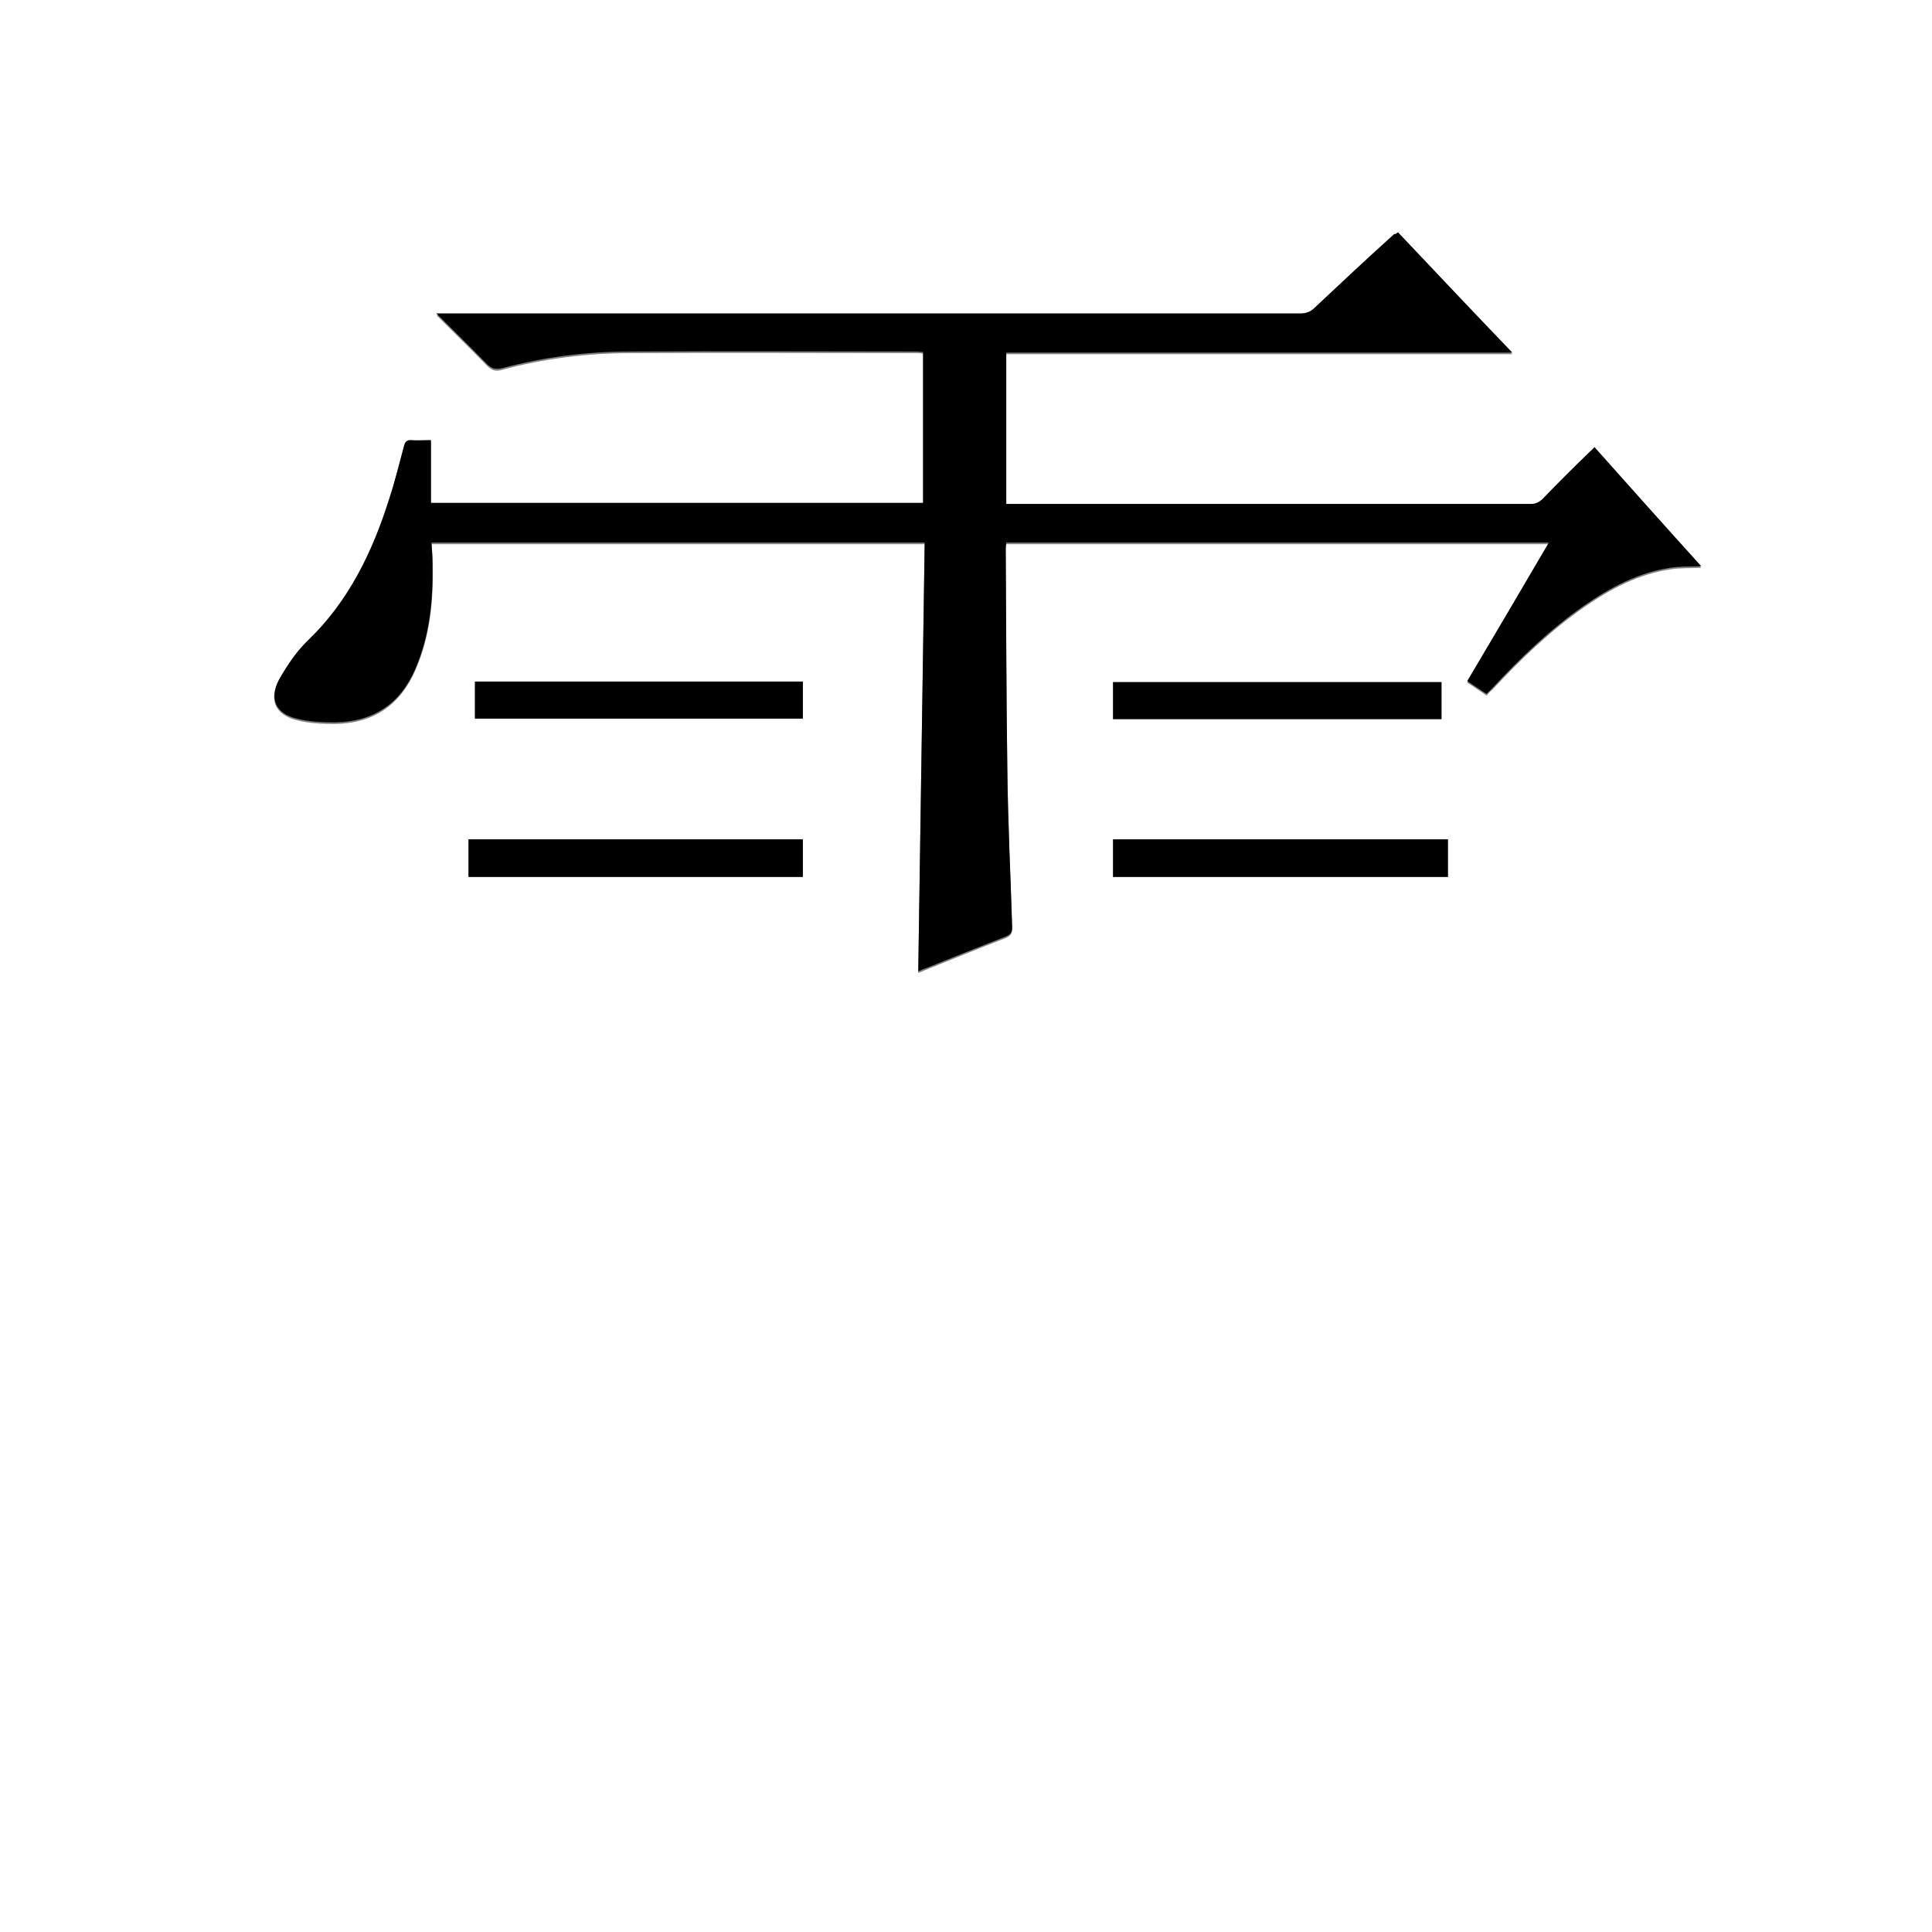 <?xml version="1.0" encoding="utf-8"?>
<!-- Generator: Adobe Illustrator 20.1.0, SVG Export Plug-In . SVG Version: 6.00 Build 0)  -->
<svg version="1.1" id="图层_1" xmlns="http://www.w3.org/2000/svg" xmlns:xlink="http://www.w3.org/1999/xlink" x="0px" y="0px"
	 viewBox="0 0 360 360" style="enable-background:new 0 0 360 360;" xml:space="preserve">
<rect x="0" y="0" width="360" height="360" fill="#808080" stroke="none"/>
<style type="text/css">
	.st0{fill:#FFFFFF;}
</style>
<g>
	<path class="st0" d="M-0.1,360.1c0-120.1,0-240.2,0-360.2c120.1,0,240.2,0,360.2,0c0,120.1,0,240.2,0,360.2
		C240,360.1,120,360.1-0.1,360.1z M260.5,43.3c-0.3,0.2-0.5,0.4-0.7,0.6c-4.9,4.6-9.9,9.1-14.8,13.7c-0.8,0.8-1.6,1.1-2.7,1.1
		c-53.1,0-106.2,0-159.2,0c-0.5,0-1,0-1.8,0c3.3,3.3,6.4,6.3,9.4,9.4c0.9,0.9,1.6,1.2,2.9,0.8c7.8-2.1,15.9-3.1,23.9-3.1
		c17.7-0.1,35.4,0,53.2,0c0.4,0,0.8,0,1.3,0.1c0,9.4,0,18.7,0,28.1c-30.6,0-61.1,0-91.7,0c0-3.9,0-7.8,0-11.7c-1.4,0-2.6,0-3.8,0
		c-0.7,0-1,0.2-1.2,1c-0.9,3.4-1.8,6.7-2.8,10c-3.1,9.9-7.5,19-15.1,26.3c-2.2,2.1-3.9,4.7-5.4,7.3c-2,3.5-0.7,6.3,3.3,7.3
		c2.3,0.6,4.7,0.7,7.1,0.7c7.1-0.1,12.1-3.4,15-10c2.7-6.2,3.4-12.8,3.2-19.5c0-1.3-0.1-2.7-0.2-4c30.7,0,61.2,0,91.9,0
		c-0.4,26.7-0.8,53.3-1.2,79.9c0.5-0.2,0.8-0.3,1.2-0.5c5-2,10.1-4.1,15.1-6c0.9-0.4,1.2-0.8,1.2-1.8c-0.3-9.8-0.8-19.6-0.9-29.5
		c-0.2-13.7-0.2-27.4-0.3-41.1c0-0.3,0.1-0.7,0.1-1c33.7,0,67.3,0,101.1,0c-5.1,8.7-10.1,17.2-15.2,25.8c1.3,0.8,2.4,1.6,3.6,2.4
		c0.4-0.4,0.7-0.8,1.1-1.1c5.2-5.6,10.7-10.9,17-15.3c4.9-3.4,10.1-6.2,16.1-7.1c1.9-0.3,3.8-0.2,5.8-0.3
		c-6.6-7.4-13.2-14.8-19.9-22.2c-0.4,0.3-0.6,0.6-0.9,0.9c-3,3-6,5.9-8.9,8.9c-0.6,0.6-1.1,0.8-2,0.8c-32.2,0-64.3,0-96.5,0
		c-0.4,0-0.8,0-1.3,0c0-9.5,0-18.8,0-28.2c31.4,0,62.7,0,94.3,0C274.5,58.1,267.5,50.7,260.5,43.3z M269.8,156.4
		c-20.9,0-41.6,0-62.4,0c0,2.4,0,4.7,0,7c20.8,0,41.6,0,62.4,0C269.8,161.1,269.8,158.8,269.8,156.4z M149.6,156.4
		c-20.9,0-41.6,0-62.3,0c0,2.4,0,4.7,0,7c20.8,0,41.5,0,62.3,0C149.6,161.1,149.6,158.8,149.6,156.4z M268.6,127.1
		c-20.5,0-40.8,0-61.2,0c0,2.4,0,4.6,0,6.9c20.5,0,40.8,0,61.2,0C268.6,131.6,268.6,129.4,268.6,127.1z M149.6,127
		c-20.5,0-40.8,0-61.1,0c0,2.4,0,4.7,0,6.9c20.4,0,40.7,0,61.1,0C149.6,131.7,149.6,129.4,149.6,127z"/>
	<path d="M260.5,43.3c7,7.4,14,14.8,21.3,22.4c-31.6,0-62.9,0-94.3,0c0,9.4,0,18.7,0,28.2c0.4,0,0.8,0,1.3,0c32.2,0,64.3,0,96.5,0
		c0.8,0,1.4-0.3,2-0.8c2.9-3,5.9-6,8.9-8.9c0.3-0.3,0.6-0.5,0.9-0.9c6.6,7.4,13.2,14.8,19.9,22.2c-2,0.1-3.9,0-5.8,0.3
		c-6,0.9-11.2,3.7-16.1,7.1c-6.3,4.4-11.8,9.7-17,15.3c-0.3,0.3-0.7,0.7-1.1,1.1c-1.2-0.8-2.3-1.5-3.6-2.4
		c5.1-8.6,10.1-17.1,15.2-25.8c-33.8,0-67.4,0-101.1,0c0,0.3-0.1,0.6-0.1,1c0.1,13.7,0.1,27.4,0.3,41.1c0.1,9.8,0.6,19.7,0.9,29.5
		c0,1-0.2,1.4-1.2,1.8c-5.1,2-10.1,4-15.1,6c-0.4,0.1-0.7,0.3-1.2,0.5c0.4-26.7,0.8-53.3,1.2-79.9c-30.8,0-61.3,0-91.9,0
		c0.1,1.3,0.2,2.7,0.2,4c0.1,6.7-0.5,13.2-3.2,19.5c-2.8,6.6-7.9,9.9-15,10c-2.4,0-4.8-0.1-7.1-0.7c-3.9-0.9-5.2-3.7-3.3-7.3
		c1.5-2.6,3.2-5.2,5.4-7.3c7.6-7.3,12-16.5,15.1-26.3c1.1-3.3,1.9-6.7,2.8-10c0.2-0.7,0.5-1,1.2-1c1.2,0.1,2.5,0,3.8,0
		c0,4,0,7.8,0,11.7c30.6,0,61.1,0,91.7,0c0-9.3,0-18.6,0-28.1c-0.4,0-0.8-0.1-1.3-0.1c-17.7,0-35.4-0.1-53.2,0
		c-8.1,0-16.1,1-23.9,3.1c-1.3,0.3-2,0.1-2.9-0.8c-3-3.1-6.1-6.1-9.4-9.4c0.8,0,1.3,0,1.8,0c53.1,0,106.2,0,159.2,0
		c1.1,0,1.9-0.3,2.7-1.1c4.9-4.6,9.8-9.2,14.8-13.7C260,43.7,260.2,43.5,260.5,43.3z"/>
	<path d="M269.8,156.4c0,2.3,0,4.6,0,7c-20.8,0-41.5,0-62.4,0c0-2.3,0-4.6,0-7C228.2,156.4,249,156.4,269.8,156.4z"/>
	<path d="M149.6,156.4c0,2.4,0,4.7,0,7c-20.8,0-41.5,0-62.3,0c0-2.4,0-4.6,0-7C108,156.4,128.8,156.4,149.6,156.4z"/>
	<path d="M268.6,127.1c0,2.3,0,4.5,0,6.9c-20.4,0-40.8,0-61.2,0c0-2.2,0-4.5,0-6.9C227.8,127.1,248.2,127.1,268.6,127.1z"/>
	<path d="M149.6,127c0,2.4,0,4.6,0,6.9c-20.4,0-40.7,0-61.1,0c0-2.3,0-4.6,0-6.9C108.8,127,129.2,127,149.6,127z"/>
</g>
</svg>
